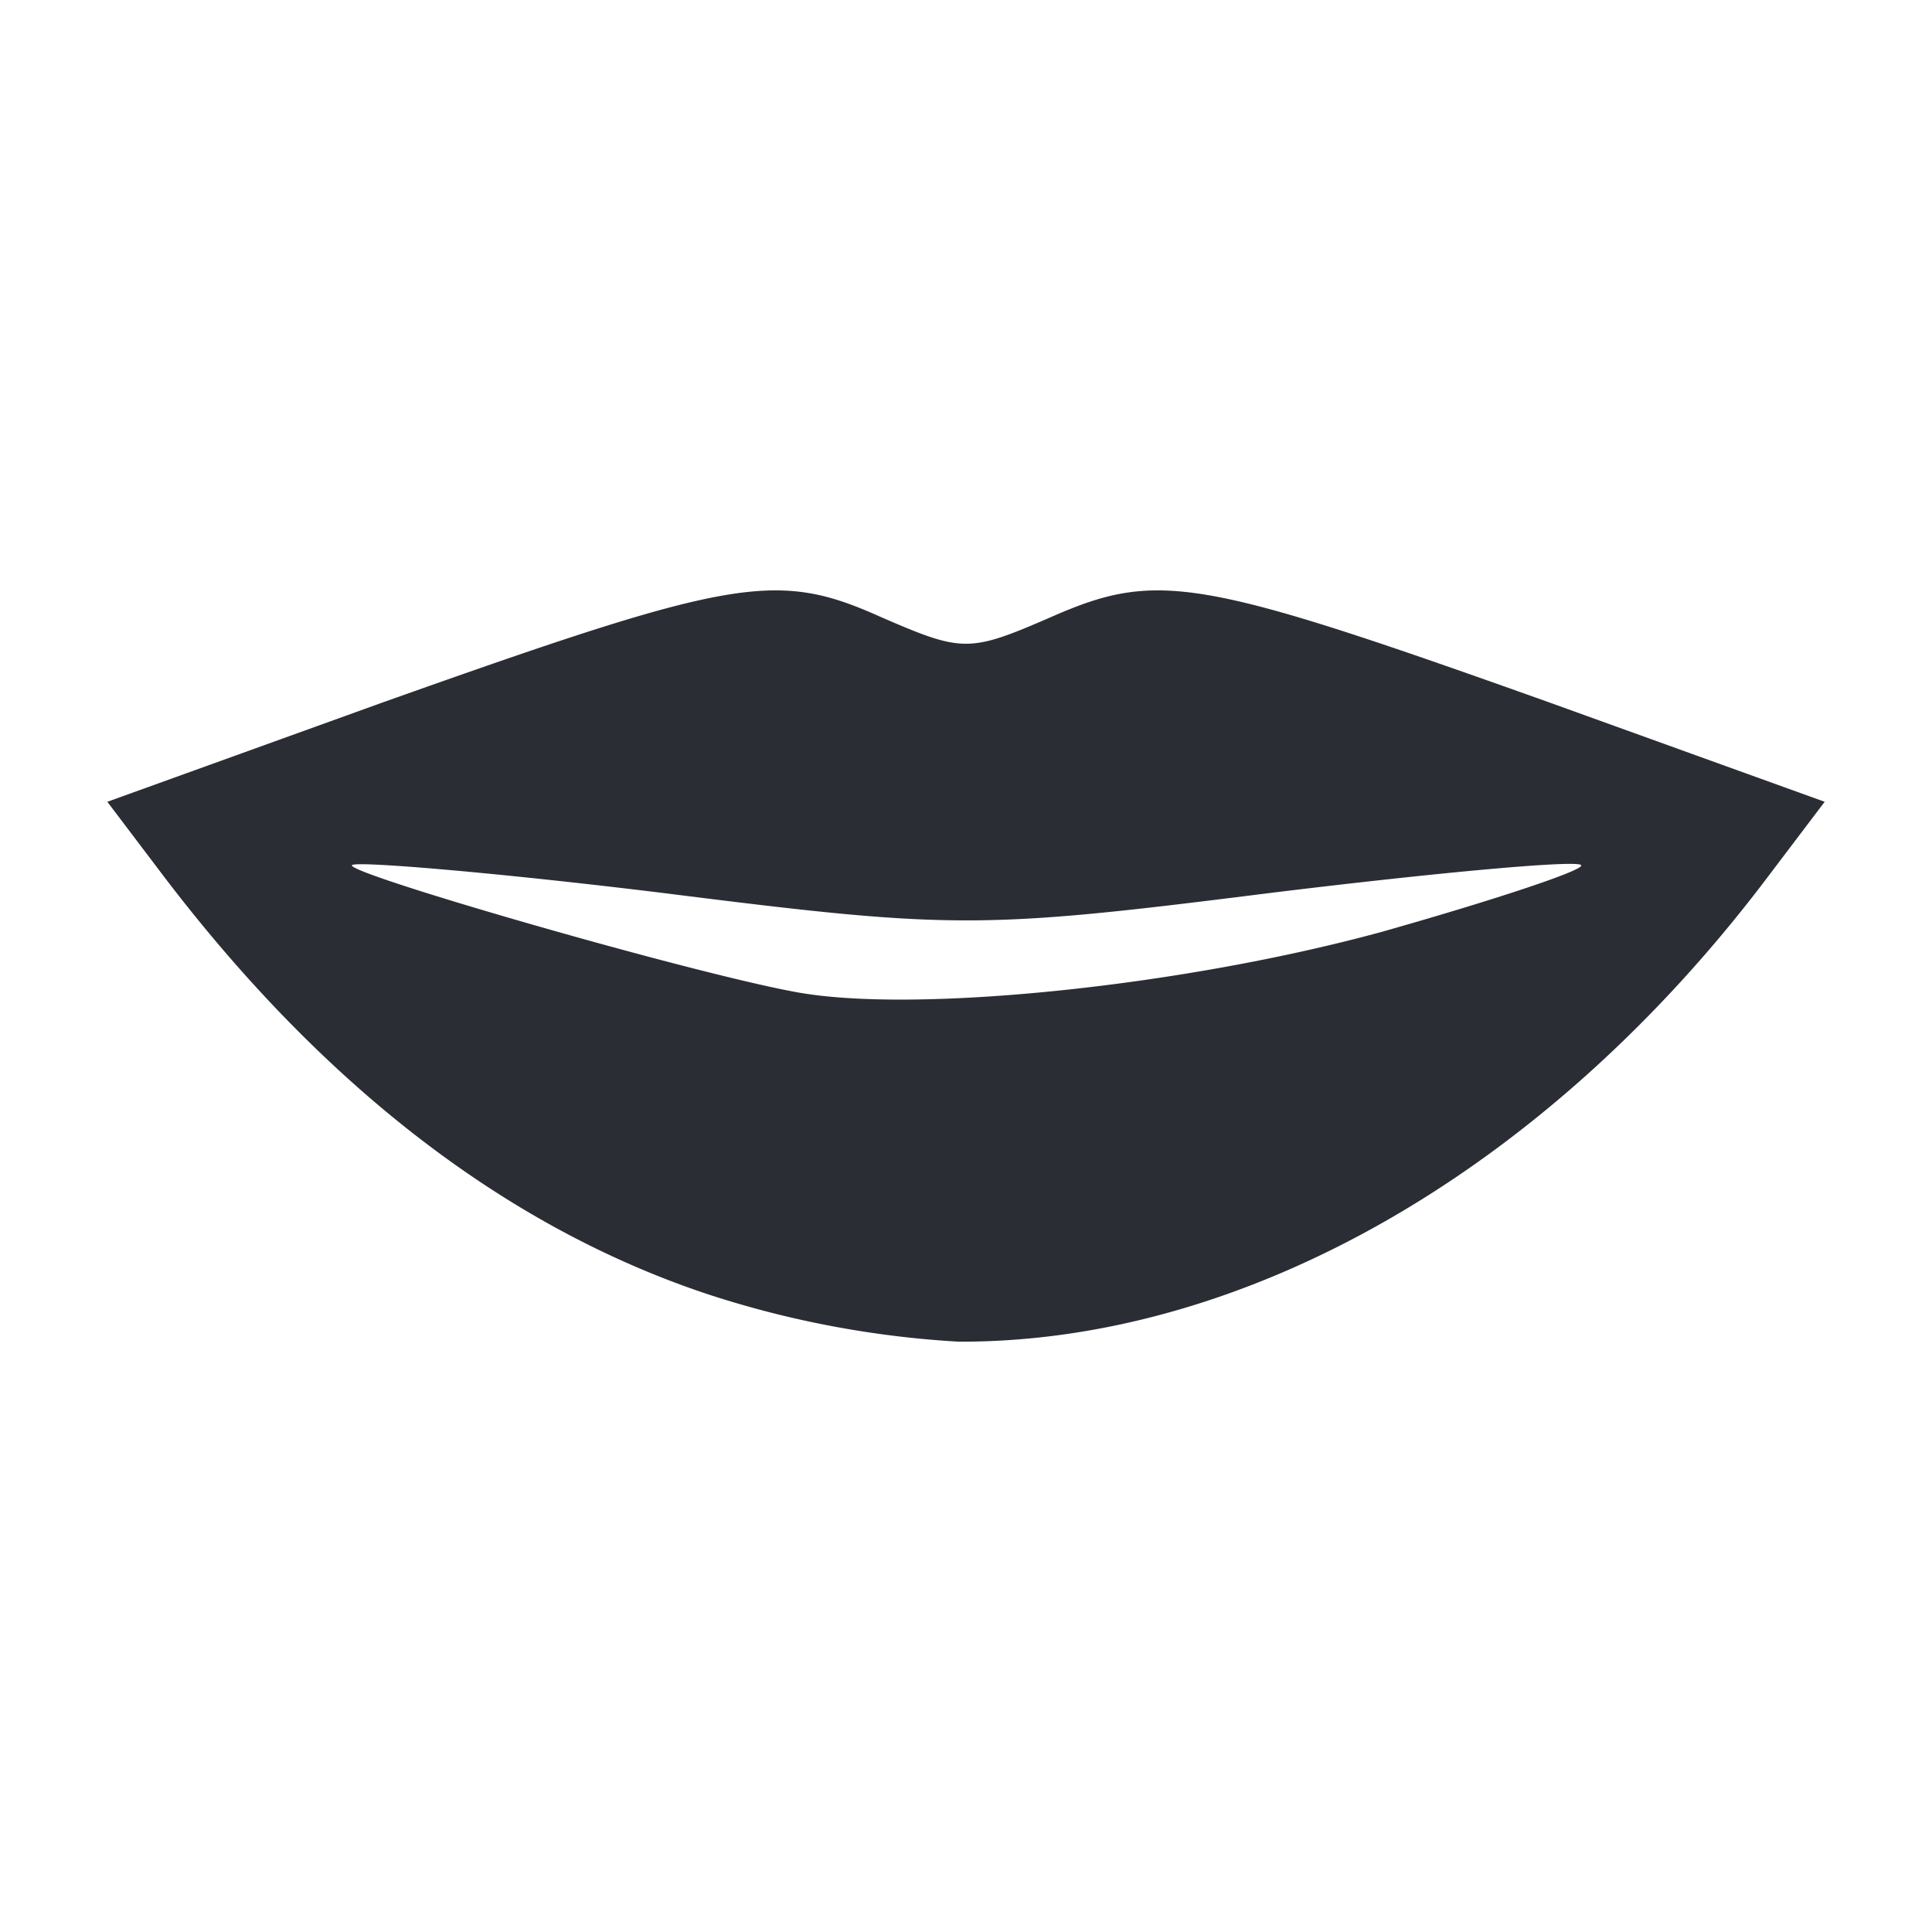 <svg xmlns="http://www.w3.org/2000/svg" style="isolation:isolate" width="18" height="18"><defs><clipPath id="a"><path d="M0 0h18v18H0z"/></clipPath></defs><g clip-path="url(#a)"><path fill="#2A2D34" d="M6.6 12.06C4.7 11.43 3 10.1 1.53 8.17L1 7.47l2.55-.92c3.29-1.17 3.68-1.24 4.66-.8.76.33.82.33 1.58 0 1-.44 1.38-.37 4.66.8l2.55.92-.53.7c-2.06 2.73-4.86 4.34-7.54 4.33a9.2 9.2 0 0 1-2.33-.44zm6.28-3.38c1.06-.3 1.9-.58 1.85-.62-.04-.05-1.35.07-2.9.26-2.7.34-2.95.34-5.65 0-1.55-.19-2.86-.3-2.9-.26-.08.07 3.1.99 4.12 1.18 1.1.21 3.62-.05 5.48-.56z"/></g></svg>